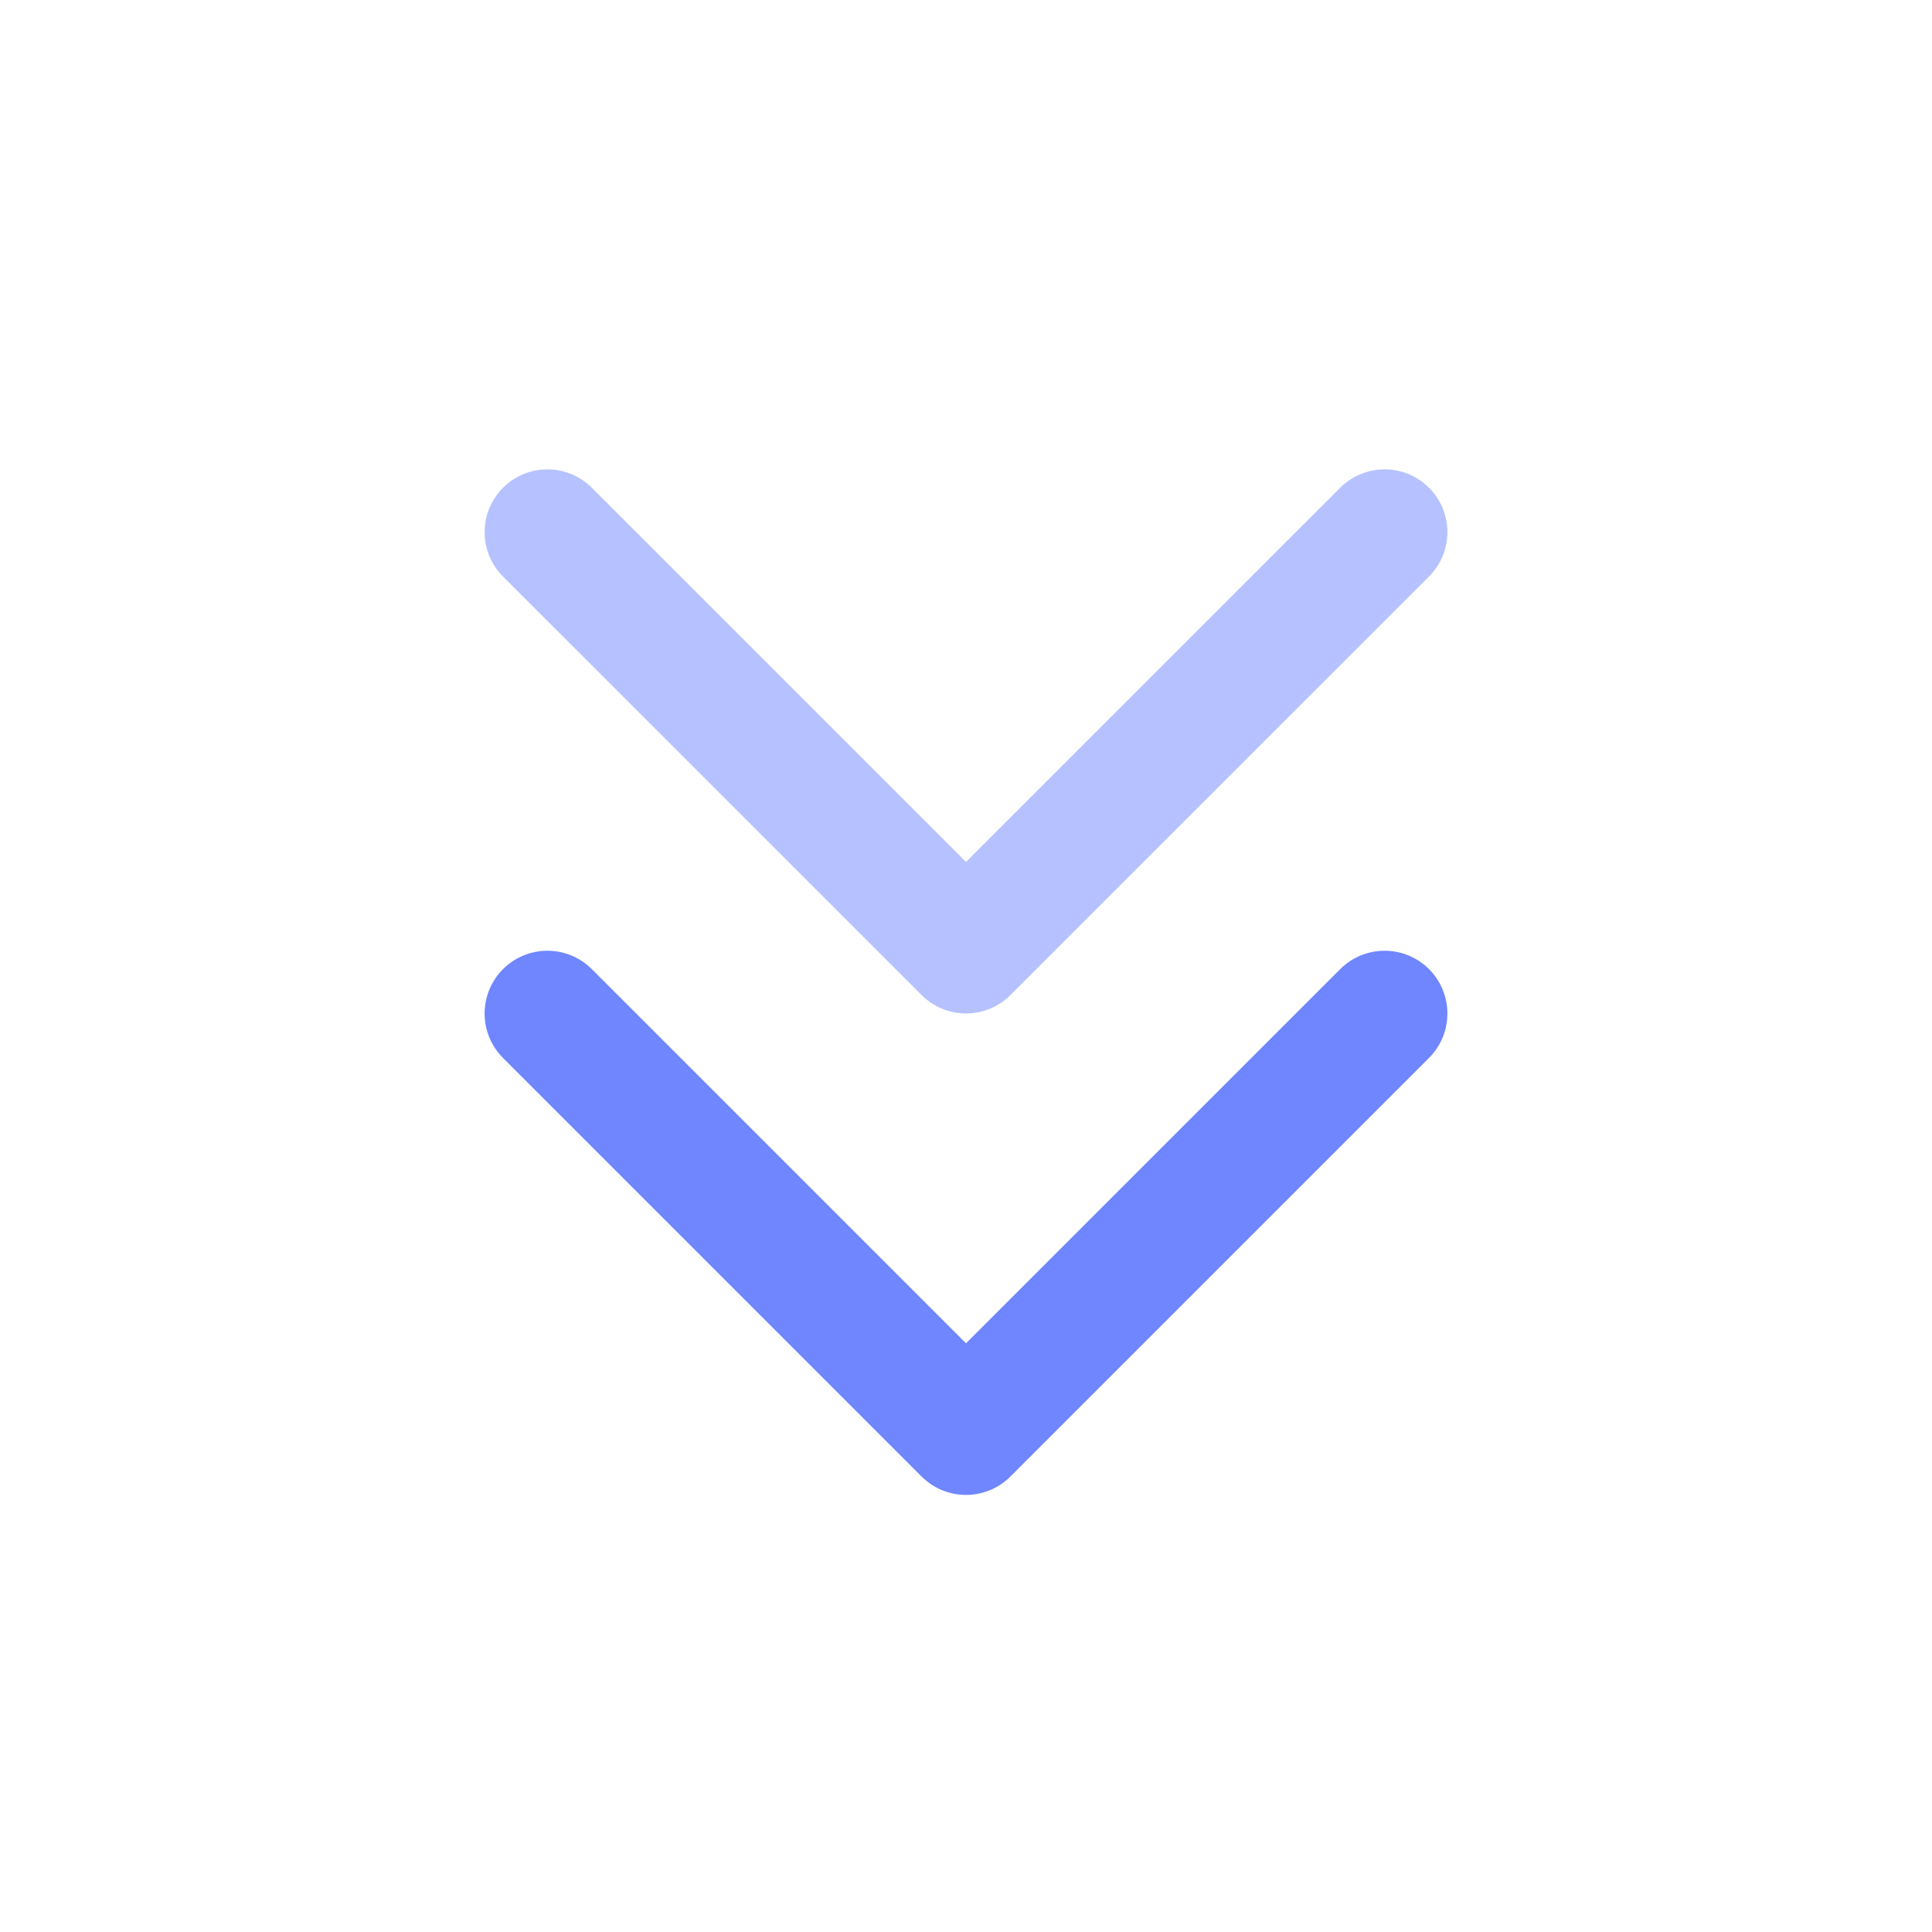 <svg width="30" height="30" viewBox="0 0 30 30" fill="none" xmlns="http://www.w3.org/2000/svg">
<g id="Frame 662">
<path id="Vector 38" d="M8.5 15.738L15 22.238L21.5 15.738" stroke="#6F86FF" stroke-width="1.95" stroke-linecap="round" stroke-linejoin="round"/>
<path id="Vector 39" d="M8.5 8.263L15 14.762L21.5 8.263" stroke="#6F86FF" stroke-opacity="0.5" stroke-width="1.95" stroke-linecap="round" stroke-linejoin="round"/>
</g>
</svg>
